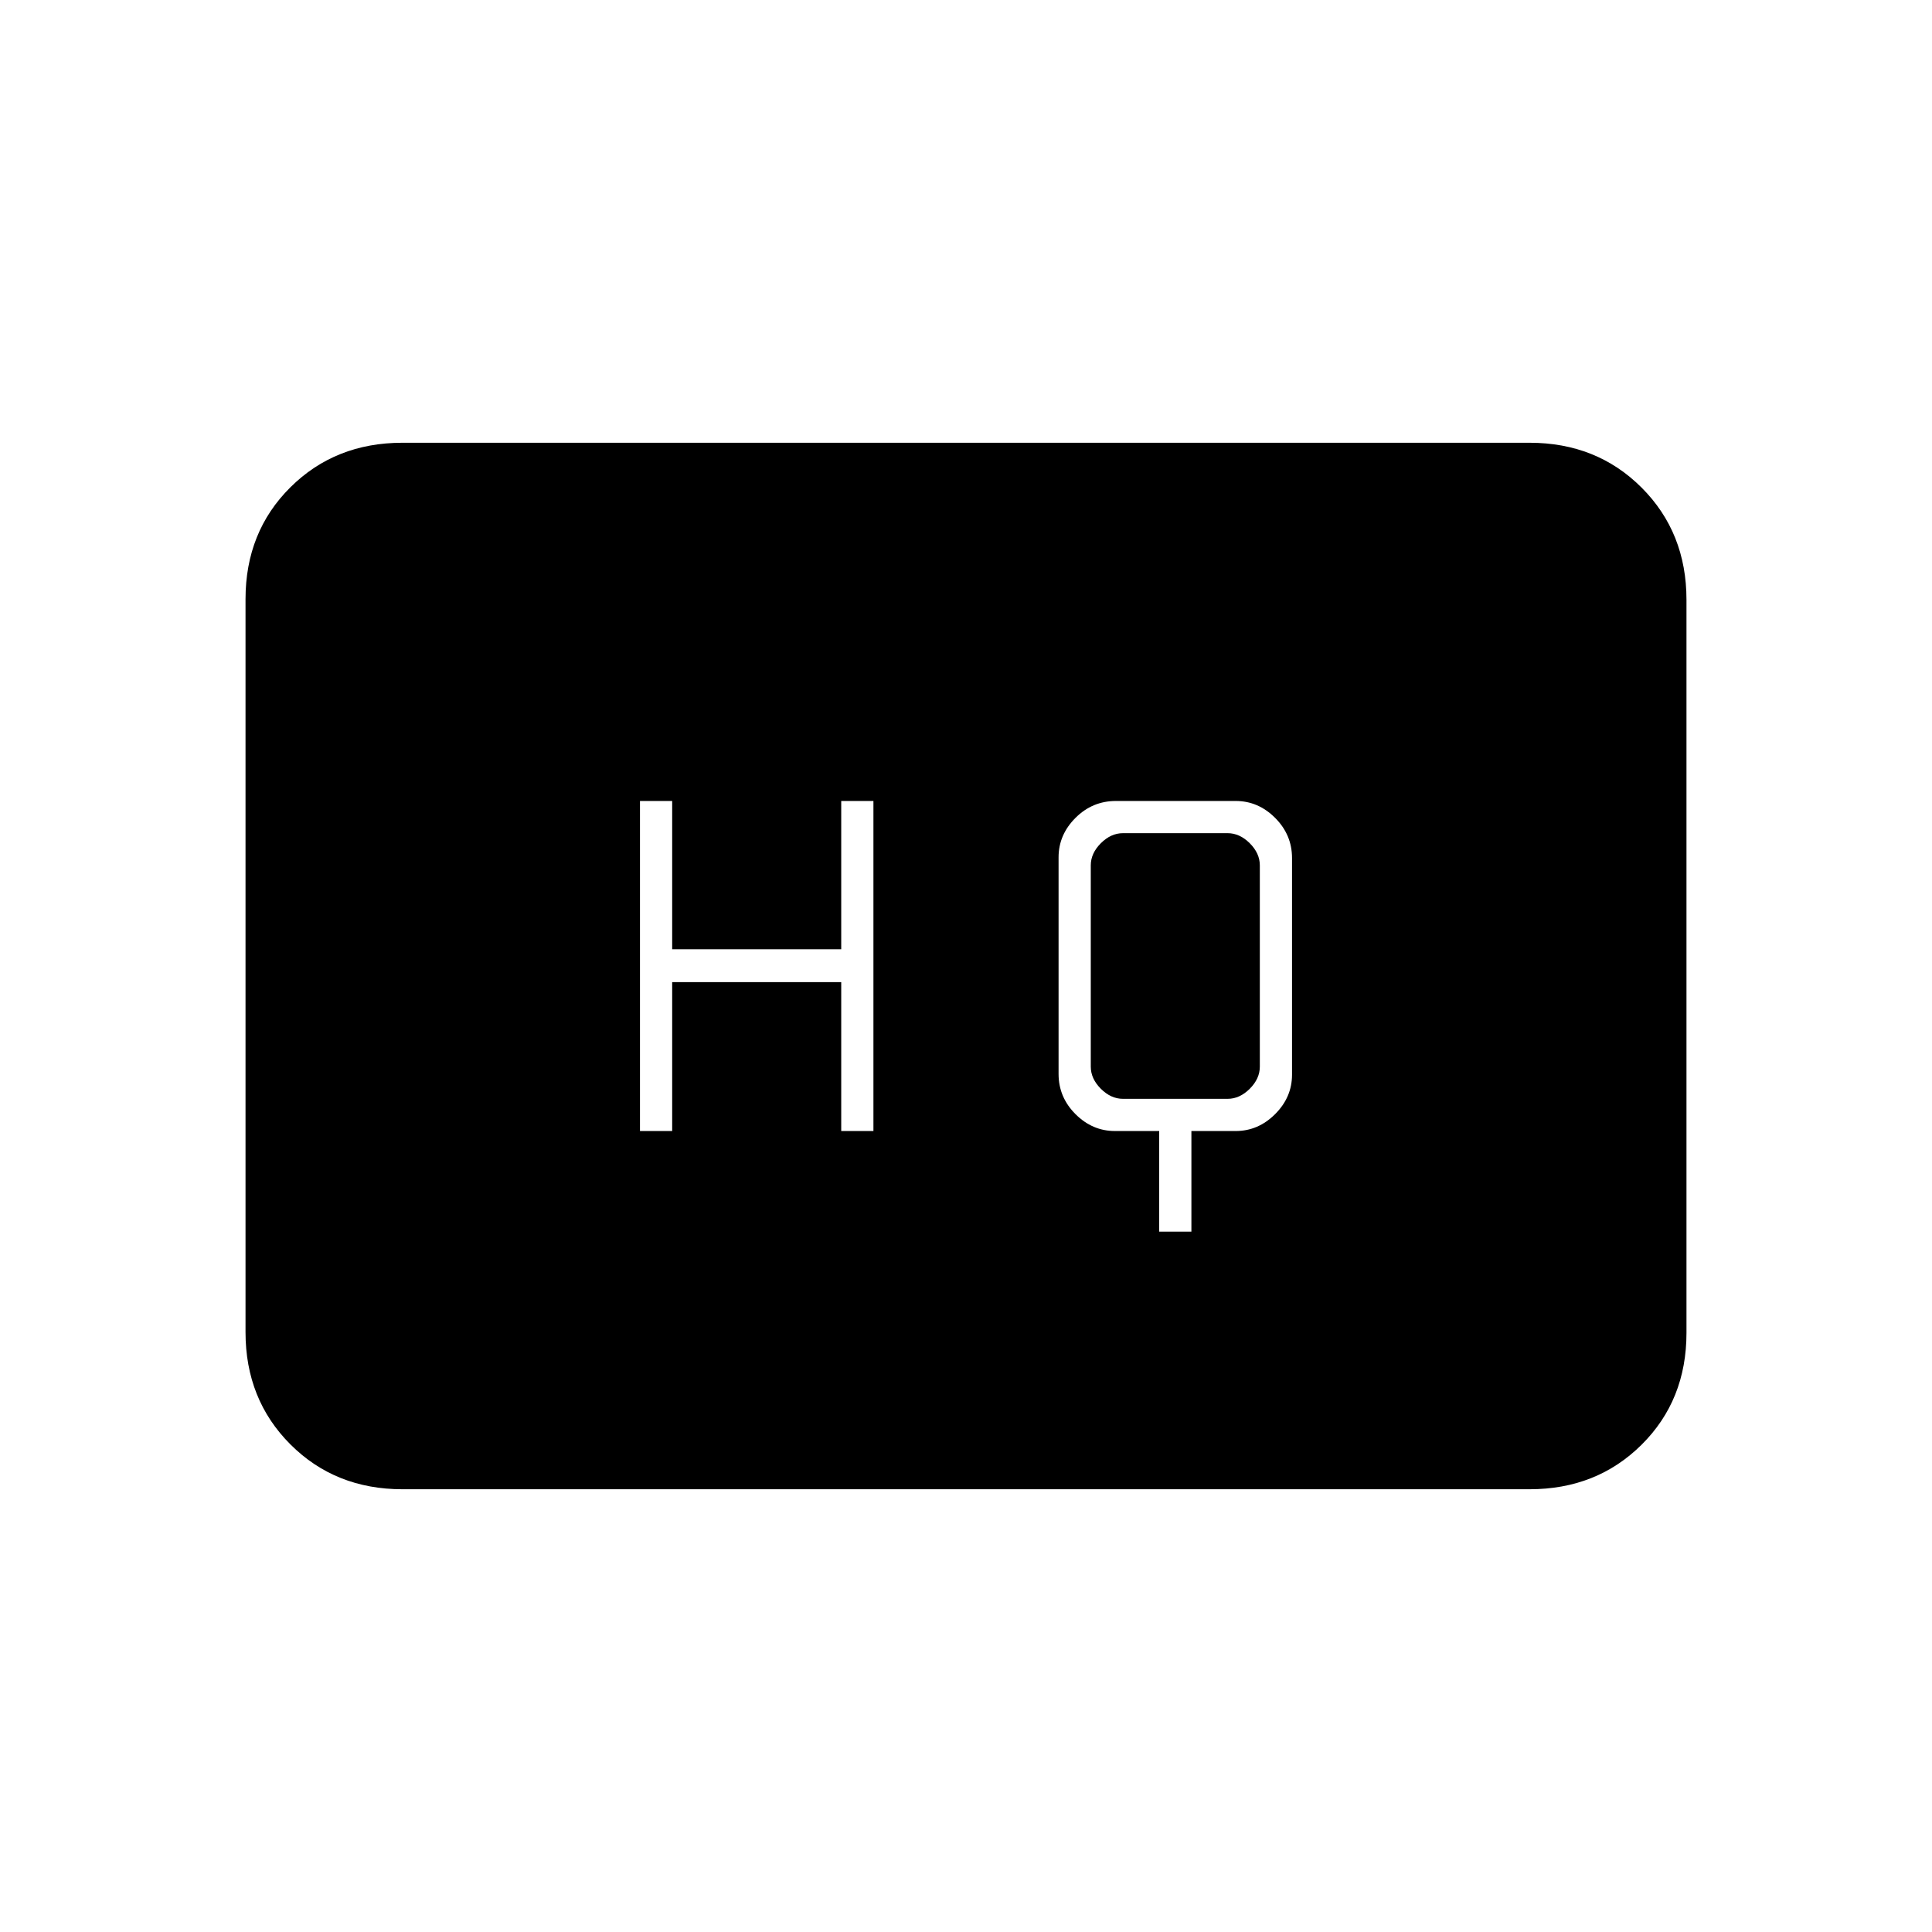 <svg xmlns="http://www.w3.org/2000/svg" height="20" viewBox="0 -960 960 960" width="20"><path d="M576-348h16v-50h22q11.2 0 19.6-8.4 8.4-8.4 8.4-19.6v-107.62q0-11.58-8.4-19.98T614-562h-59.5q-11.7 0-20.1 8.4-8.4 8.4-8.4 19.6v107.62q0 11.58 8.4 19.98T554-398h22v50Zm-258-50h16v-74h84v74h16v-164h-16v73.67h-84V-562h-16v164Zm240-16q-6 0-11-5t-5-11v-100q0-6 5-11t11-5h52q6 0 11 5t5 11v100q0 6-5 11t-11 5h-52ZM200-220q-33.43 0-55.71-22.3Q122-264.6 122-298.04v-364.24q0-33.44 22.29-55.58Q166.57-740 200-740h560q33.42 0 55.71 22.3T838-661.96v364.24q0 33.45-22.29 55.58Q793.42-220 760-220H200Z"/></svg>